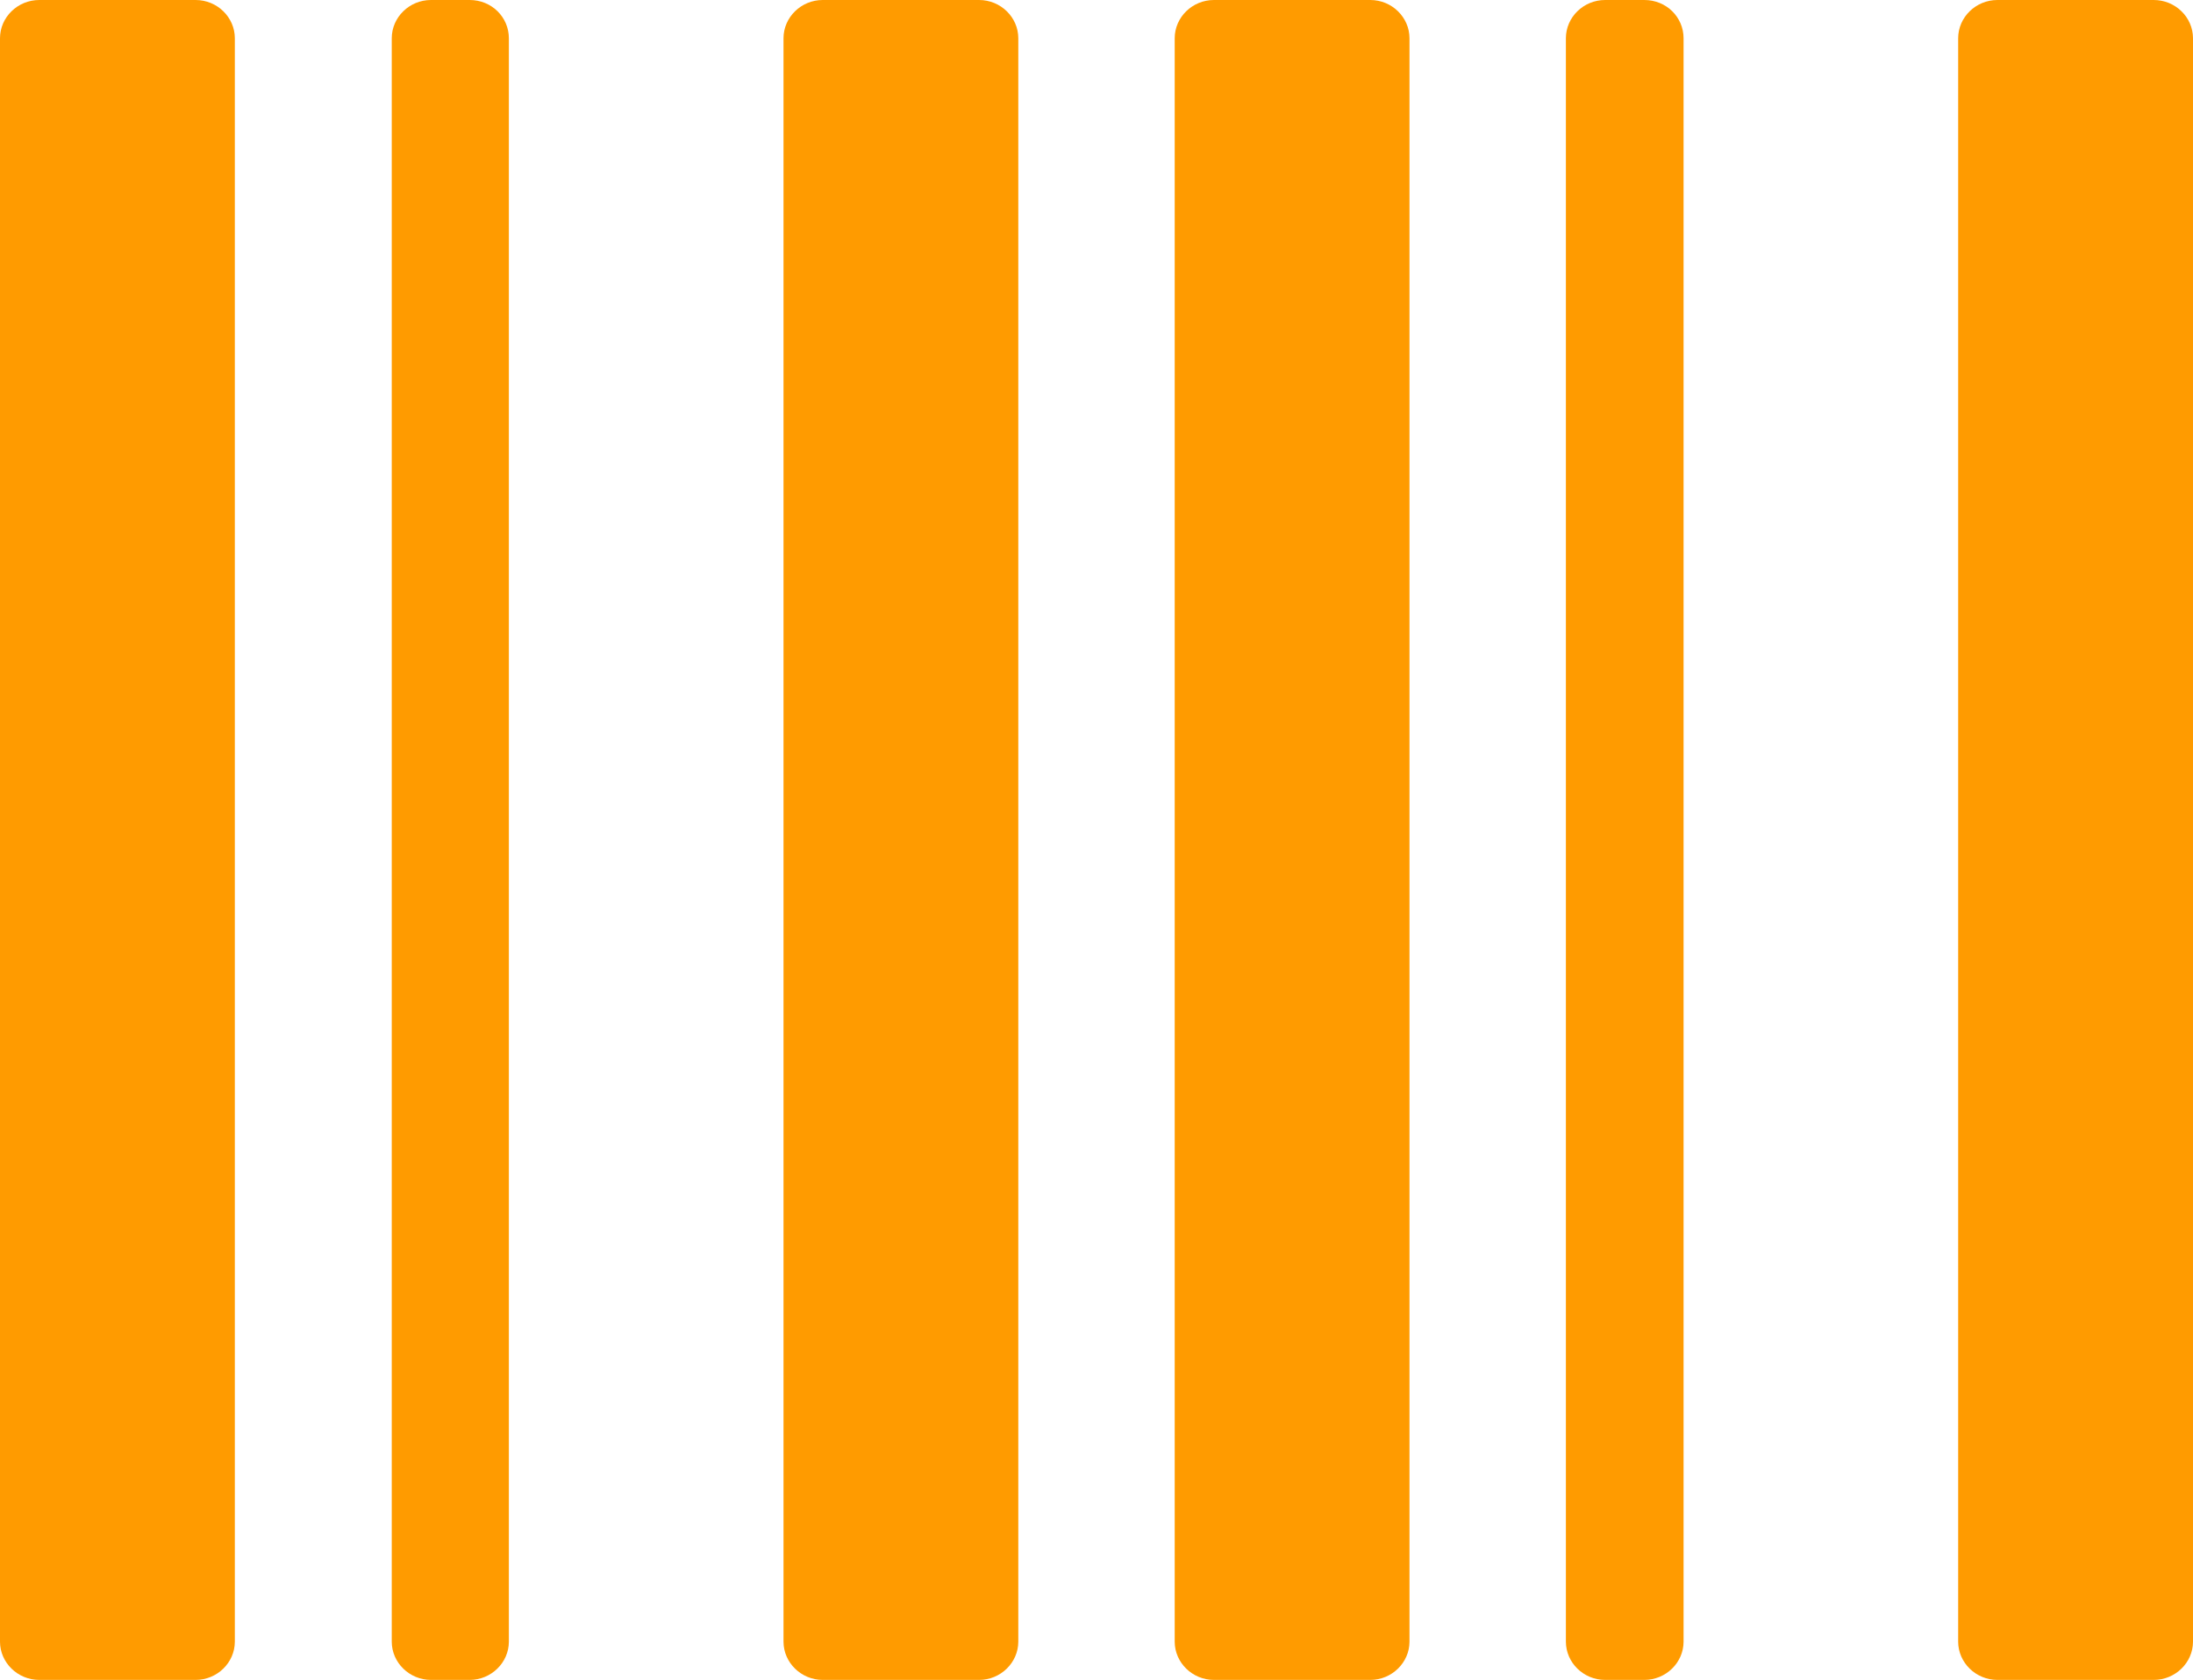 <svg width="47" height="36" viewBox="0 0 47 36" fill="none" xmlns="http://www.w3.org/2000/svg">
<path d="M10.066 0H9.237C8.775 0 8.396 0.369 8.396 0.82V35.18C8.396 35.63 8.775 36 9.237 36H10.066C10.527 36 10.906 35.63 10.906 35.18V0.82C10.906 0.369 10.539 0 10.066 0ZM4.192 0H0.841C0.379 0 0 0.369 0 0.82V35.18C0 35.63 0.379 36 0.841 36H4.192C4.654 36 5.033 35.63 5.033 35.18V0.82C5.033 0.369 4.654 0 4.192 0ZM20.984 0H17.632C17.171 0 16.792 0.369 16.792 0.82V35.18C16.792 35.63 17.171 36 17.632 36H20.984C21.445 36 21.824 35.63 21.824 35.18V0.82C21.824 0.369 21.445 0 20.984 0ZM46.159 0H42.808C42.346 0 41.967 0.369 41.967 0.82V35.18C41.967 35.63 42.346 36 42.808 36H46.159C46.621 36 47 35.63 47 35.18V0.82C47 0.369 46.621 0 46.159 0ZM29.368 0H26.016C25.555 0 25.176 0.369 25.176 0.82V35.18C25.176 35.63 25.555 36 26.016 36H29.368C29.829 36 30.208 35.63 30.208 35.18V0.82C30.208 0.369 29.829 0 29.368 0ZM35.241 0H34.4C33.938 0 33.56 0.369 33.56 0.82V35.18C33.56 35.63 33.938 36 34.4 36H35.241C35.703 36 36.082 35.63 36.082 35.18V0.82C36.082 0.369 35.715 0 35.241 0Z" fill="#FF9B00"/>
</svg>
